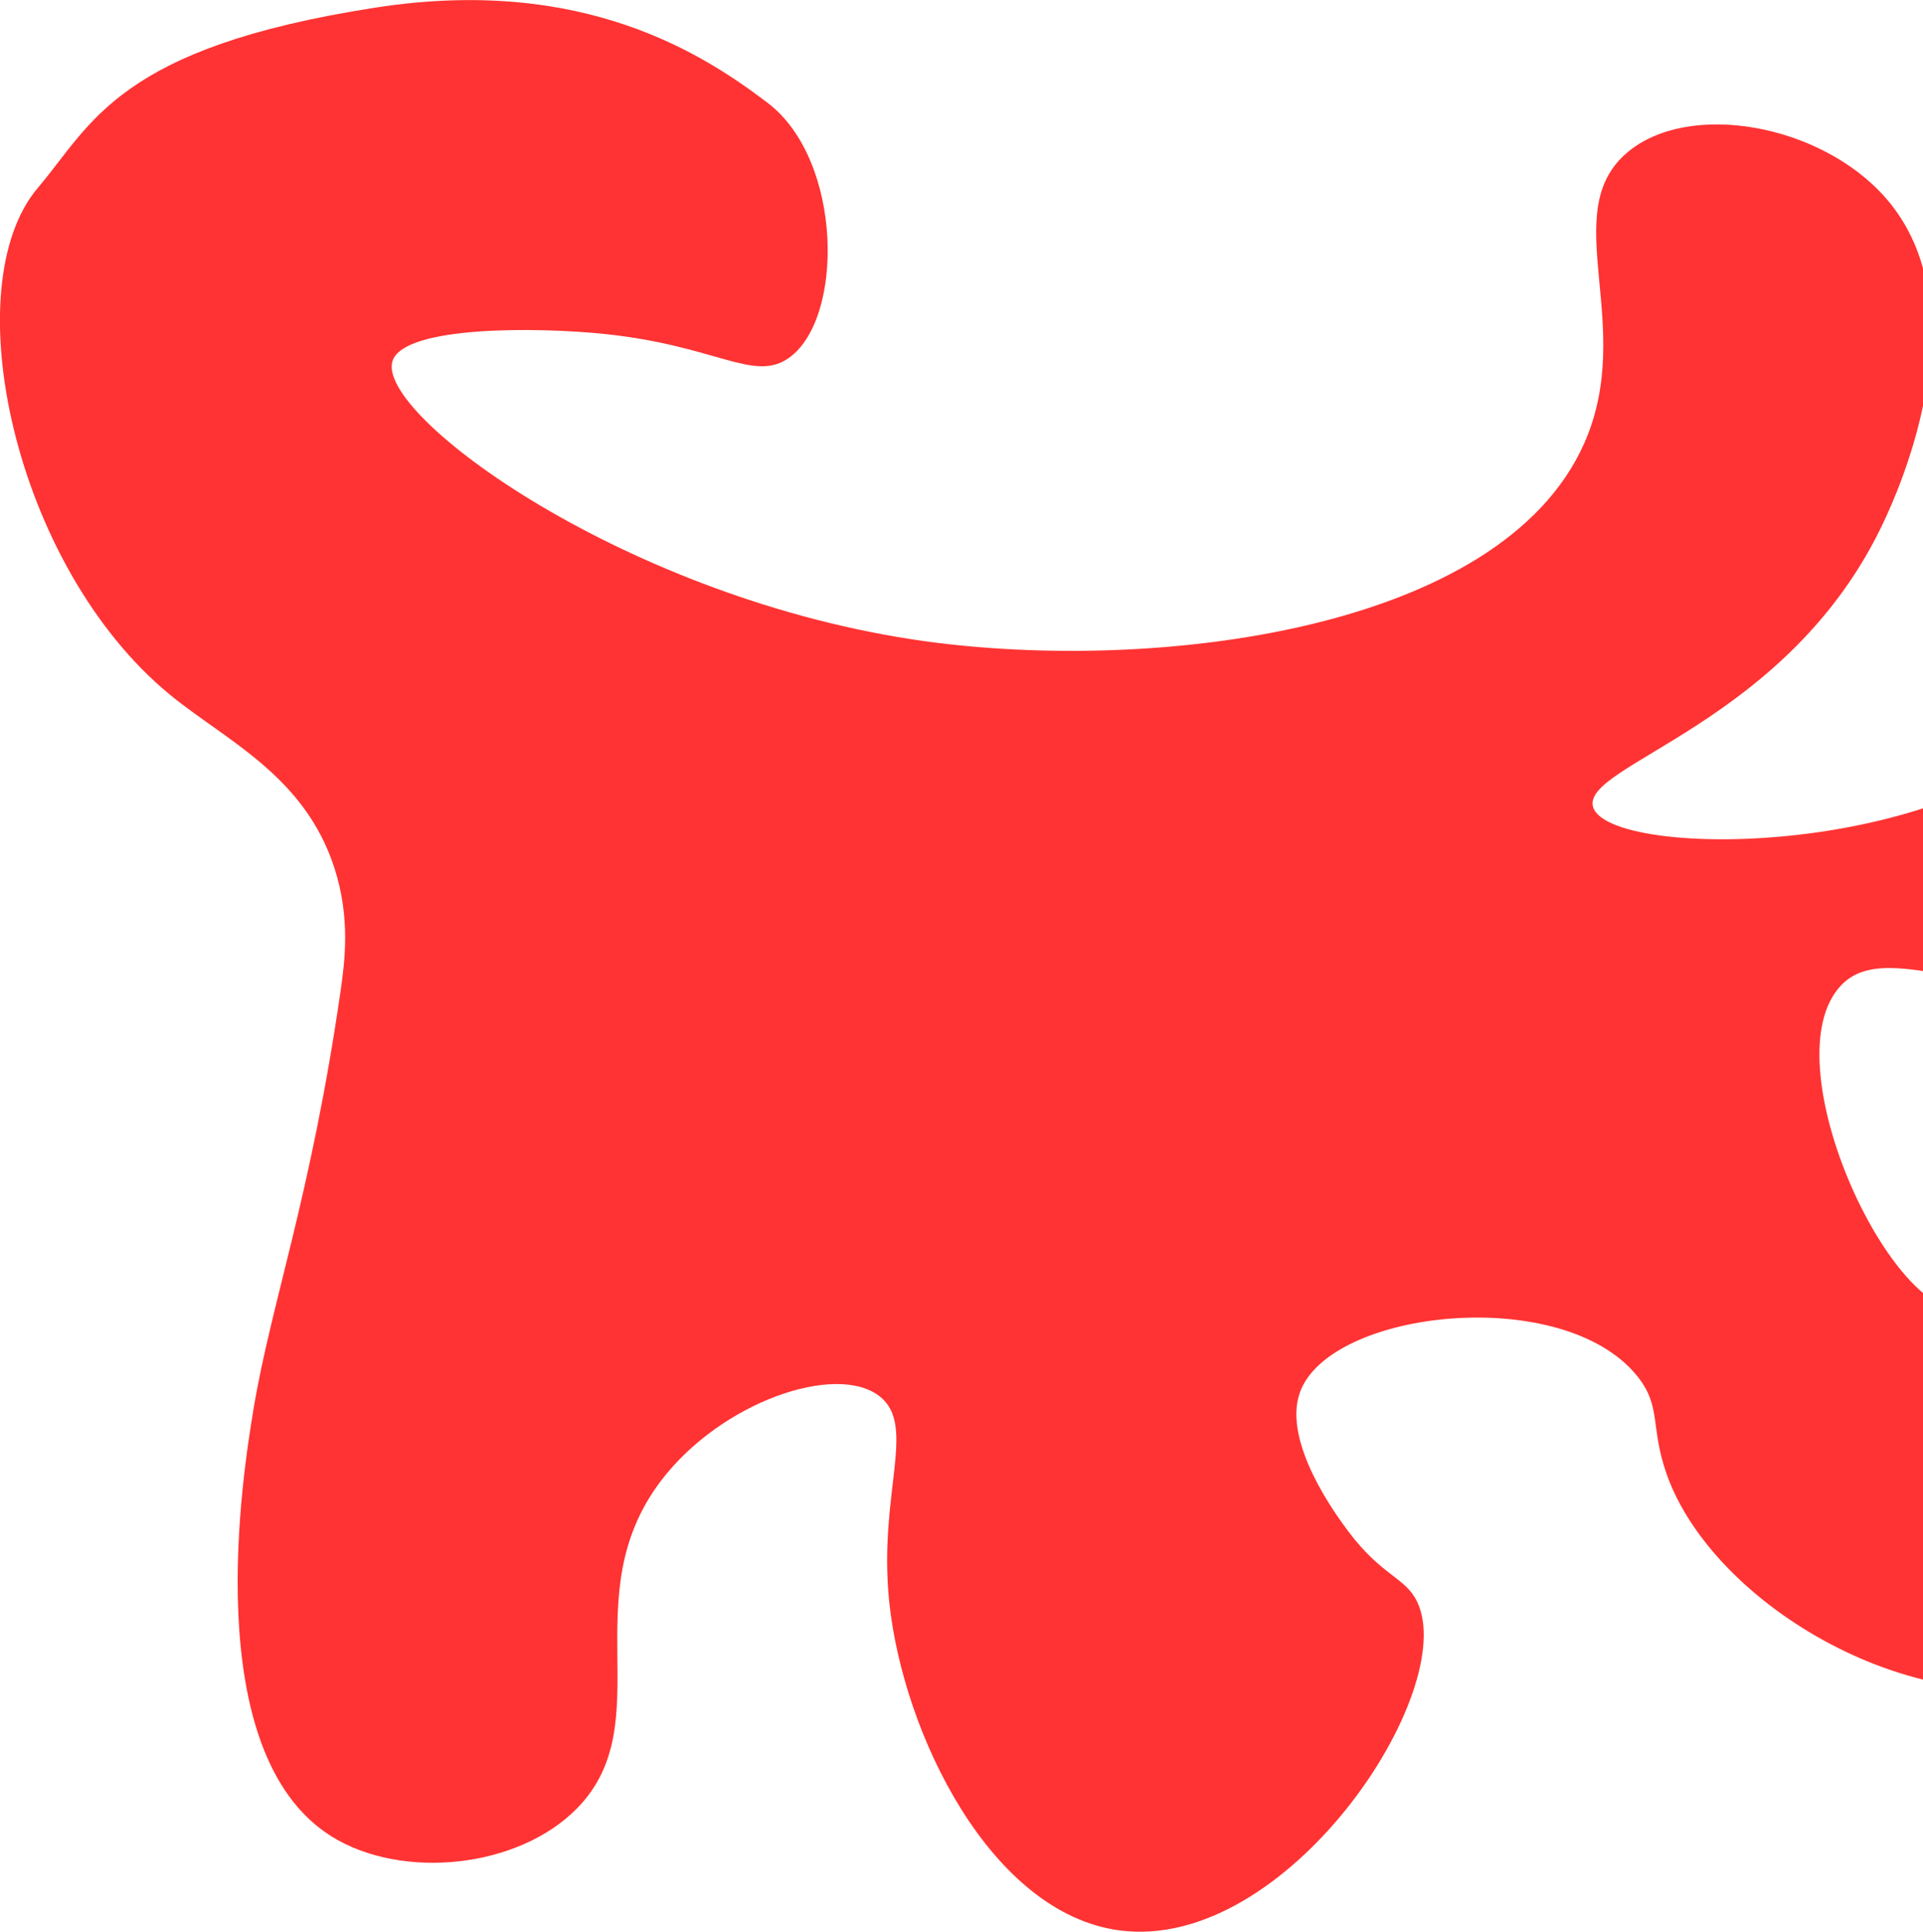 <svg width="450" height="452" viewBox="0 0 450 452" fill="none" xmlns="http://www.w3.org/2000/svg">
<path d="M91.856 84.448C87.791 97.07 146.909 140.401 216.58 150.03C270.249 157.403 351.077 147.688 370.667 103.837C383.079 76.034 364.094 49.663 380.874 35.609C395.318 23.508 426.066 29.017 441.203 46.236C463.994 72.13 443.711 115.851 440.986 121.707C418.801 169.548 369.543 178.874 372.83 188.893C377.111 201.949 469.962 201.385 493.445 158.097C506.721 133.678 492.709 107.827 502.397 103.49C514.549 98.025 554.12 131.162 551.871 168.811C550.141 197.221 525.188 219.385 502.57 227.322C469.529 238.903 442.414 218.17 430.78 230.575C414.39 248.055 441.895 307.824 459.539 306.61C473.335 305.656 480.384 267.703 498.677 266.229C508.365 265.448 516.409 275.424 520.603 280.629C537.167 301.232 540.021 335.54 524.496 361.738C521.598 366.639 510.095 385.464 487.39 392.577C449.419 404.462 400.81 375.618 389.999 344.822C386.106 333.762 388.874 329.078 383.122 321.921C365.694 300.321 311.16 306.35 304.197 325.738C300.002 337.405 312.847 354.668 315.398 358.095C323.399 368.808 328.848 368.938 331.616 374.707C341.649 395.483 301.3 456.814 261.989 451.609C231.802 447.619 211.347 405.589 208.103 374.88C205.422 349.463 214.72 333.502 205.768 326.605C195.605 318.755 168.662 327.95 154.607 346.514C134.108 373.623 154.564 402.943 135.146 422.939C121.307 437.165 93.975 439.855 77.585 429.618C46.058 409.927 57.043 343.478 59.292 329.858C63.357 305.135 72.698 280.195 79.661 232.093C80.699 224.893 82.039 214.831 78.277 203.12C71.271 181.389 52.805 173.235 39.658 162.435C3.33 132.507 -10.768 67.055 8.866 43.937C21.537 29.017 27.419 11.146 87.878 1.778C136.53 -5.769 164.727 12.751 179.647 24.072C197.335 37.518 197.594 74.863 184.447 83.841C176.274 89.393 167.624 80.892 141.72 78.159C125.589 76.468 94.538 76.207 91.856 84.448Z" fill="#FF3333"/>
</svg>
